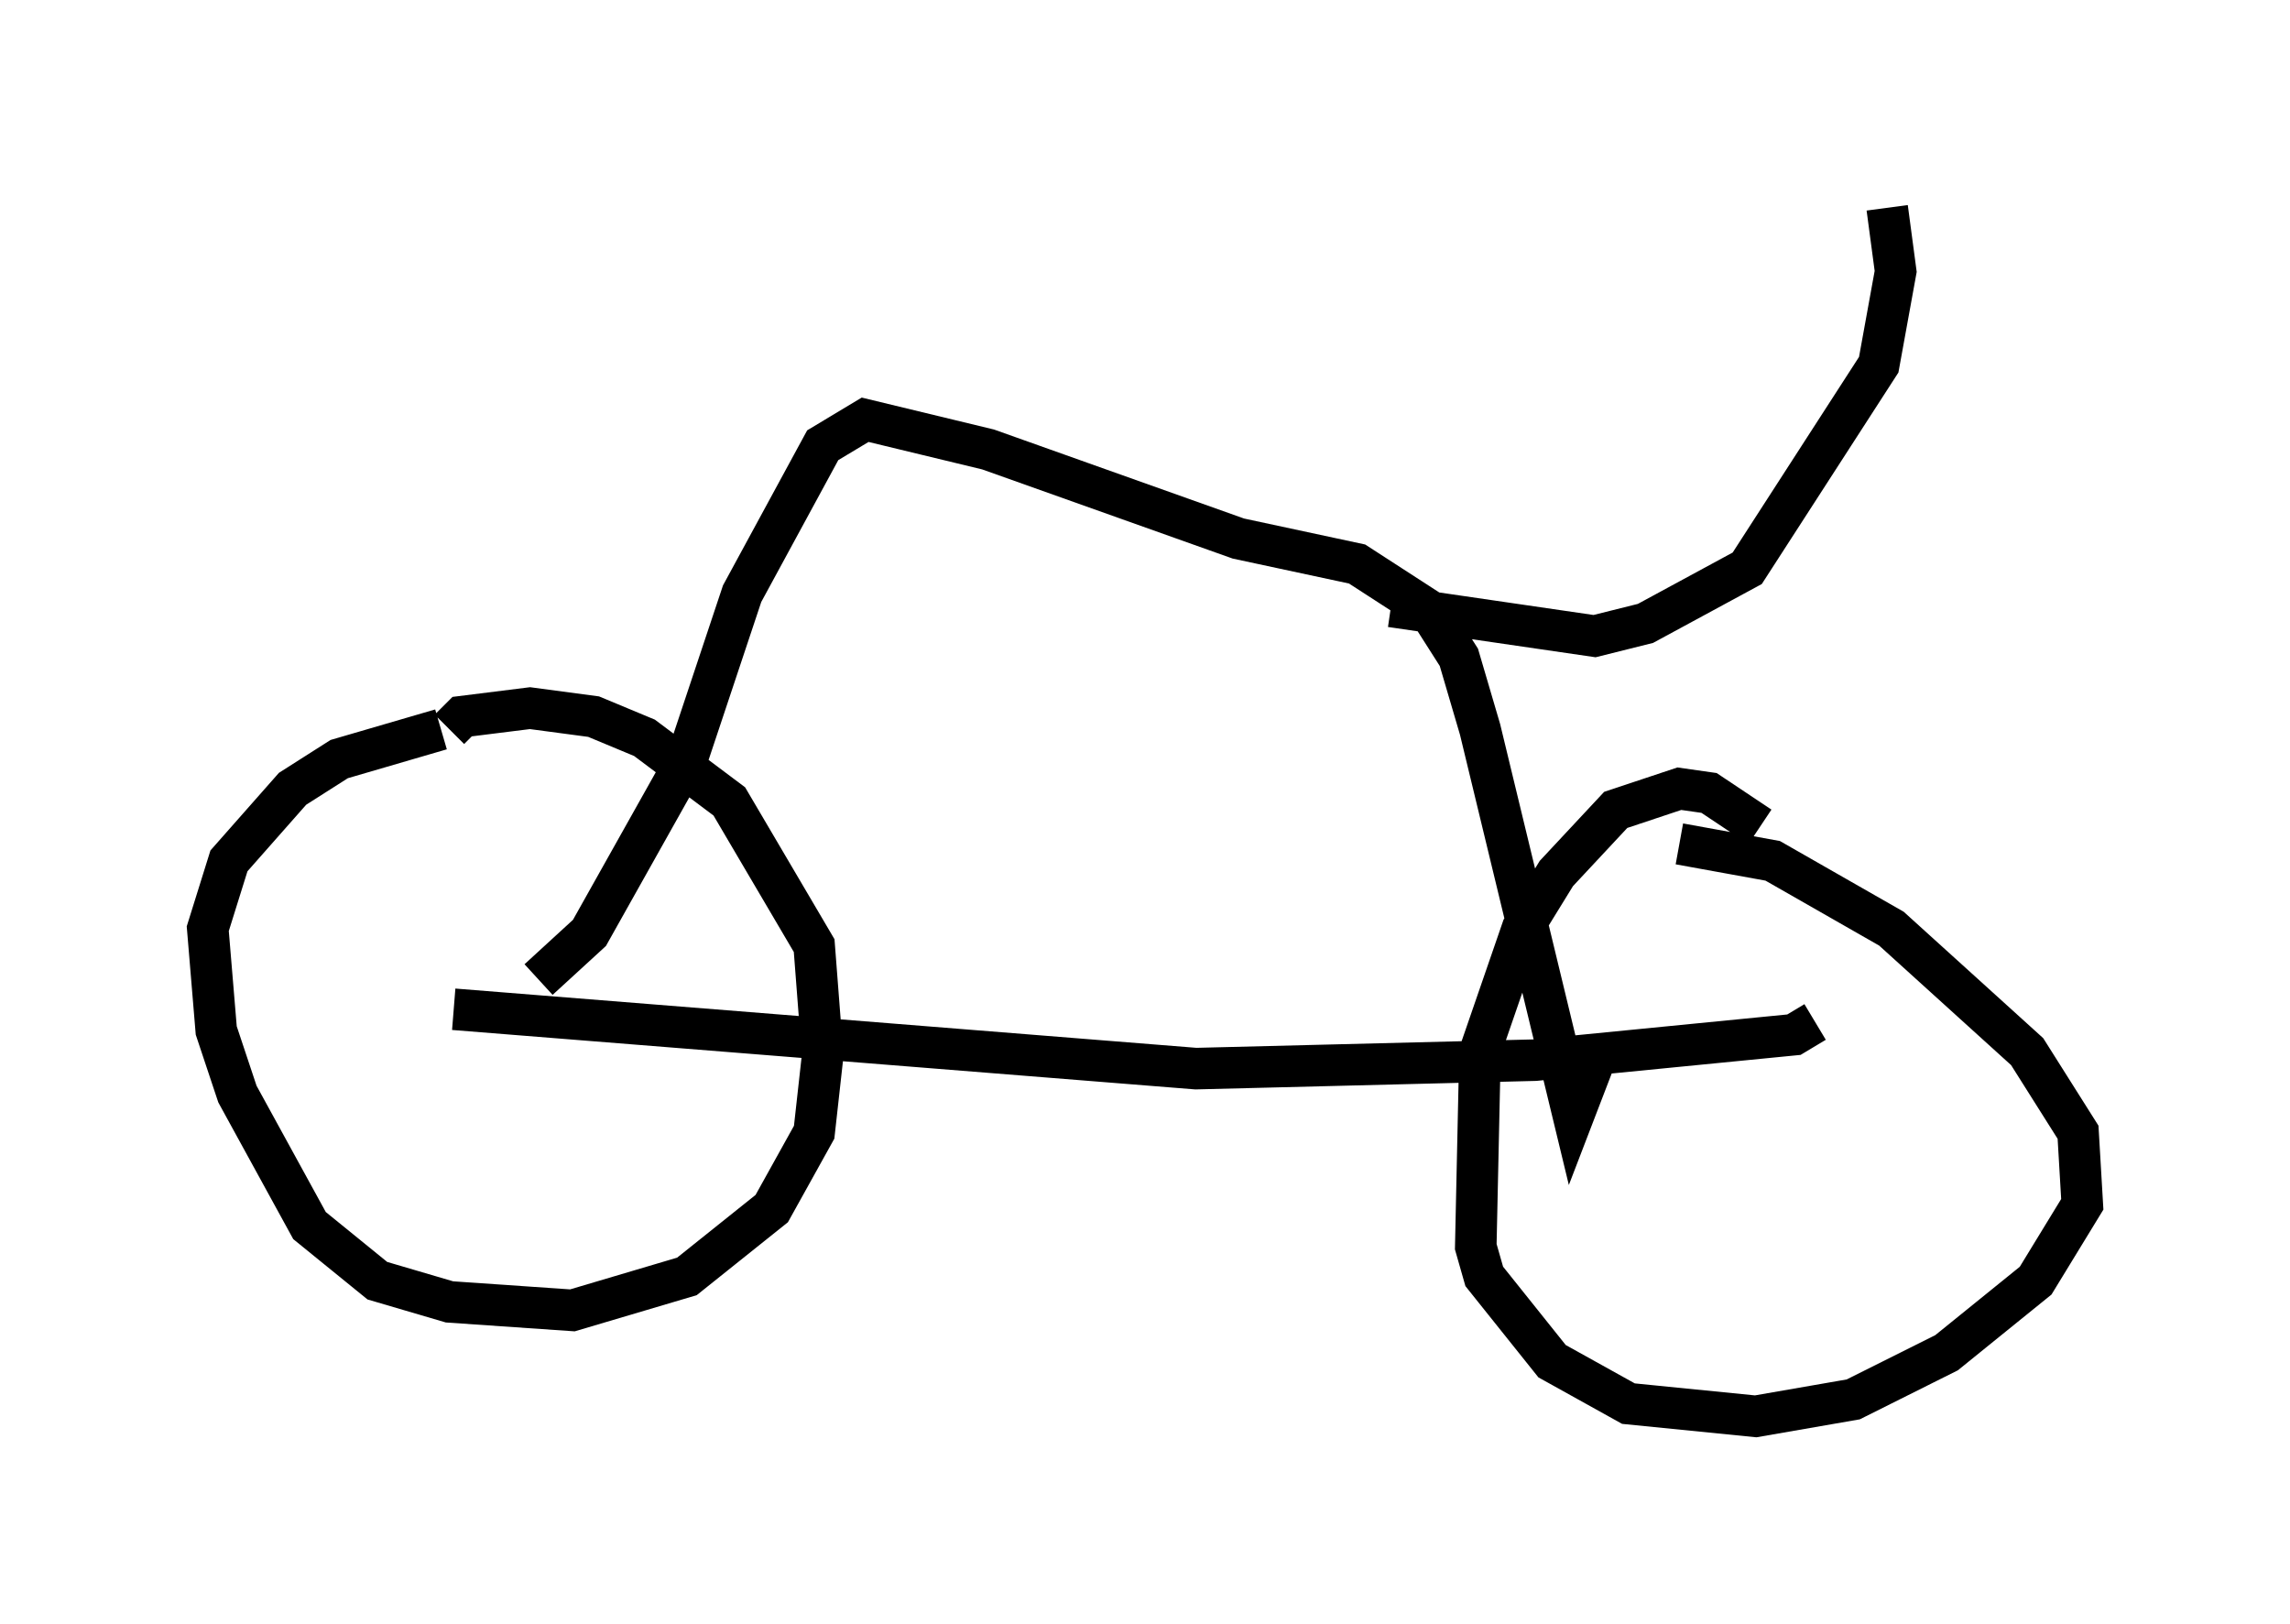<?xml version="1.0" encoding="utf-8" ?>
<svg baseProfile="full" height="39.094" version="1.1" width="55.121" xmlns="http://www.w3.org/2000/svg" xmlns:ev="http://www.w3.org/2001/xml-events" xmlns:xlink="http://www.w3.org/1999/xlink"><defs /><rect fill="white" height="39.094" width="55.121" x="0" y="0" /><path d="M13.371, 18.067 m-2.756, -0.51 l-2.45, 0.715 -1.123, 0.715 l-1.531, 1.735 -0.51, 1.633 l0.204, 2.45 0.51, 1.531 l1.735, 3.165 1.633, 1.327 l1.735, 0.51 2.96, 0.204 l2.756, -0.817 2.042, -1.633 l1.021, -1.838 0.204, -1.838 l-0.204, -2.654 -2.042, -3.471 l-2.042, -1.531 -1.225, -0.51 l-1.531, -0.204 -1.633, 0.204 l-0.306, 0.306 m31.544, 2.348 l-1.225, -0.817 -0.715, -0.102 l-1.531, 0.51 -1.429, 1.531 l-0.817, 1.327 -1.021, 2.96 l-0.102, 4.696 0.204, 0.715 l1.633, 2.042 1.838, 1.021 l3.063, 0.306 2.348, -0.408 l2.246, -1.123 2.144, -1.735 l1.123, -1.838 -0.102, -1.735 l-1.225, -1.94 -3.267, -2.96 l-2.858, -1.633 -2.246, -0.408 m-29.502, 3.981 l17.865, 1.429 8.167, -0.204 l6.227, -0.613 0.51, -0.306 m-30.727, -1.021 l1.225, -1.123 2.348, -4.185 l1.327, -3.981 1.94, -3.573 l1.021, -0.613 2.96, 0.715 l6.023, 2.144 2.858, 0.613 l1.735, 1.123 0.715, 1.123 l0.51, 1.735 2.246, 9.29 l0.51, -1.327 m-4.9, -10.923 l4.9, 0.715 1.225, -0.306 l2.45, -1.327 3.165, -4.9 l0.408, -2.246 -0.204, -1.531 " fill="none" stroke="black" stroke-width="1" /></svg>